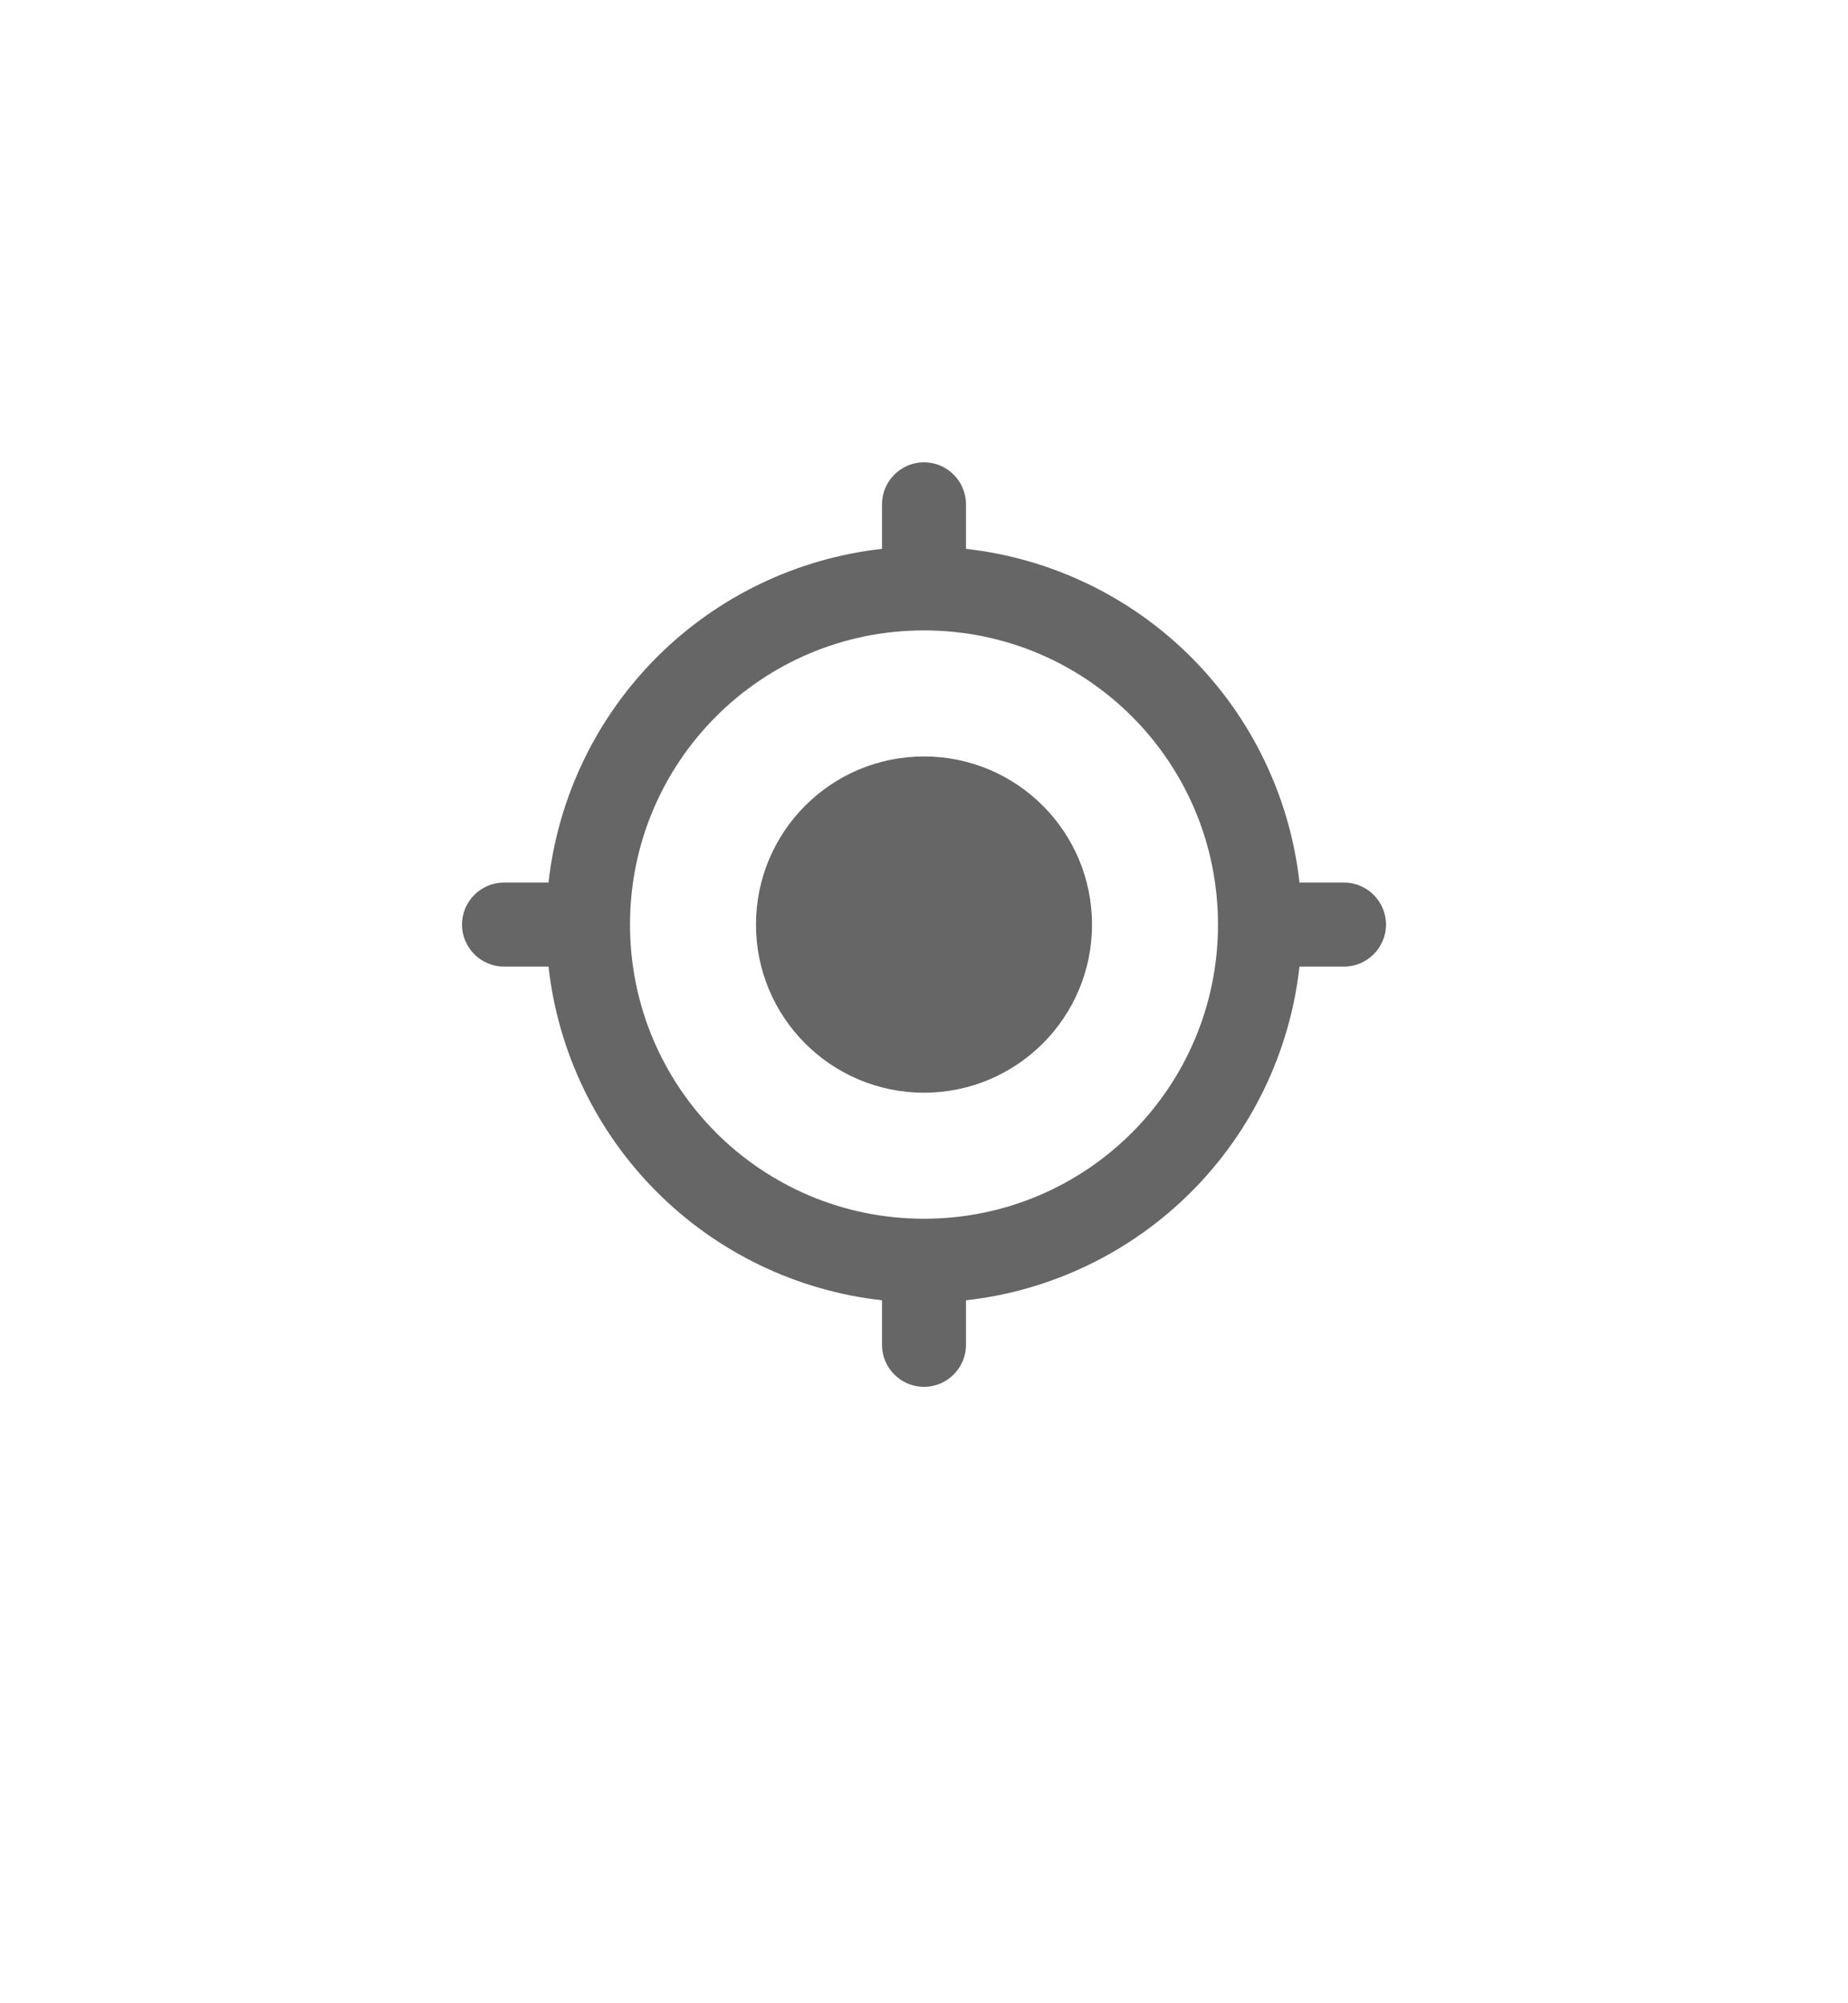 <svg width="48" height="52" viewBox="0 0 48 52" fill="none" xmlns="http://www.w3.org/2000/svg">
<g filter="url(#filter0_d)">
<g filter="url(#filter1_d)">
<rect x="4" y="4" width="40" height="40" rx="20" fill="white"/>
</g>
<path d="M24 19.636C21.589 19.636 19.636 21.589 19.636 24C19.636 26.411 21.589 28.364 24 28.364C26.411 28.364 28.364 26.411 28.364 24C28.364 21.589 26.411 19.636 24 19.636ZM33.753 22.909C33.506 20.697 32.514 18.634 30.94 17.06C29.366 15.486 27.303 14.494 25.091 14.247V13.091C25.091 12.491 24.6 12 24 12C23.4 12 22.909 12.491 22.909 13.091V14.247C20.697 14.494 18.634 15.486 17.06 17.06C15.486 18.634 14.494 20.697 14.247 22.909H13.091C12.491 22.909 12 23.4 12 24C12 24.6 12.491 25.091 13.091 25.091H14.247C14.494 27.303 15.486 29.366 17.06 30.94C18.634 32.514 20.697 33.506 22.909 33.753V34.909C22.909 35.509 23.4 36 24 36C24.6 36 25.091 35.509 25.091 34.909V33.753C27.303 33.506 29.366 32.514 30.94 30.94C32.514 29.366 33.506 27.303 33.753 25.091H34.909C35.509 25.091 36 24.6 36 24C36 23.4 35.509 22.909 34.909 22.909H33.753ZM24 31.636C19.778 31.636 16.364 28.222 16.364 24C16.364 19.778 19.778 16.364 24 16.364C28.222 16.364 31.636 19.778 31.636 24C31.636 28.222 28.222 31.636 24 31.636Z" fill="#666666"/>
</g>
<defs>
<filter id="filter0_d" x="0" y="0" width="48" height="48" filterUnits="userSpaceOnUse" color-interpolation-filters="sRGB">
<feFlood flood-opacity="0" result="BackgroundImageFix"/>
<feColorMatrix in="SourceAlpha" type="matrix" values="0 0 0 0 0 0 0 0 0 0 0 0 0 0 0 0 0 0 127 0"/>
<feOffset/>
<feGaussianBlur stdDeviation="2"/>
<feColorMatrix type="matrix" values="0 0 0 0 0 0 0 0 0 0 0 0 0 0 0 0 0 0 0.25 0"/>
<feBlend mode="normal" in2="BackgroundImageFix" result="effect1_dropShadow"/>
<feBlend mode="normal" in="SourceGraphic" in2="effect1_dropShadow" result="shape"/>
</filter>
<filter id="filter1_d" x="0" y="4" width="48" height="48" filterUnits="userSpaceOnUse" color-interpolation-filters="sRGB">
<feFlood flood-opacity="0" result="BackgroundImageFix"/>
<feColorMatrix in="SourceAlpha" type="matrix" values="0 0 0 0 0 0 0 0 0 0 0 0 0 0 0 0 0 0 127 0"/>
<feOffset dy="4"/>
<feGaussianBlur stdDeviation="2"/>
<feColorMatrix type="matrix" values="0 0 0 0 0 0 0 0 0 0 0 0 0 0 0 0 0 0 0.25 0"/>
<feBlend mode="normal" in2="BackgroundImageFix" result="effect1_dropShadow"/>
<feBlend mode="normal" in="SourceGraphic" in2="effect1_dropShadow" result="shape"/>
</filter>
</defs>
</svg>
